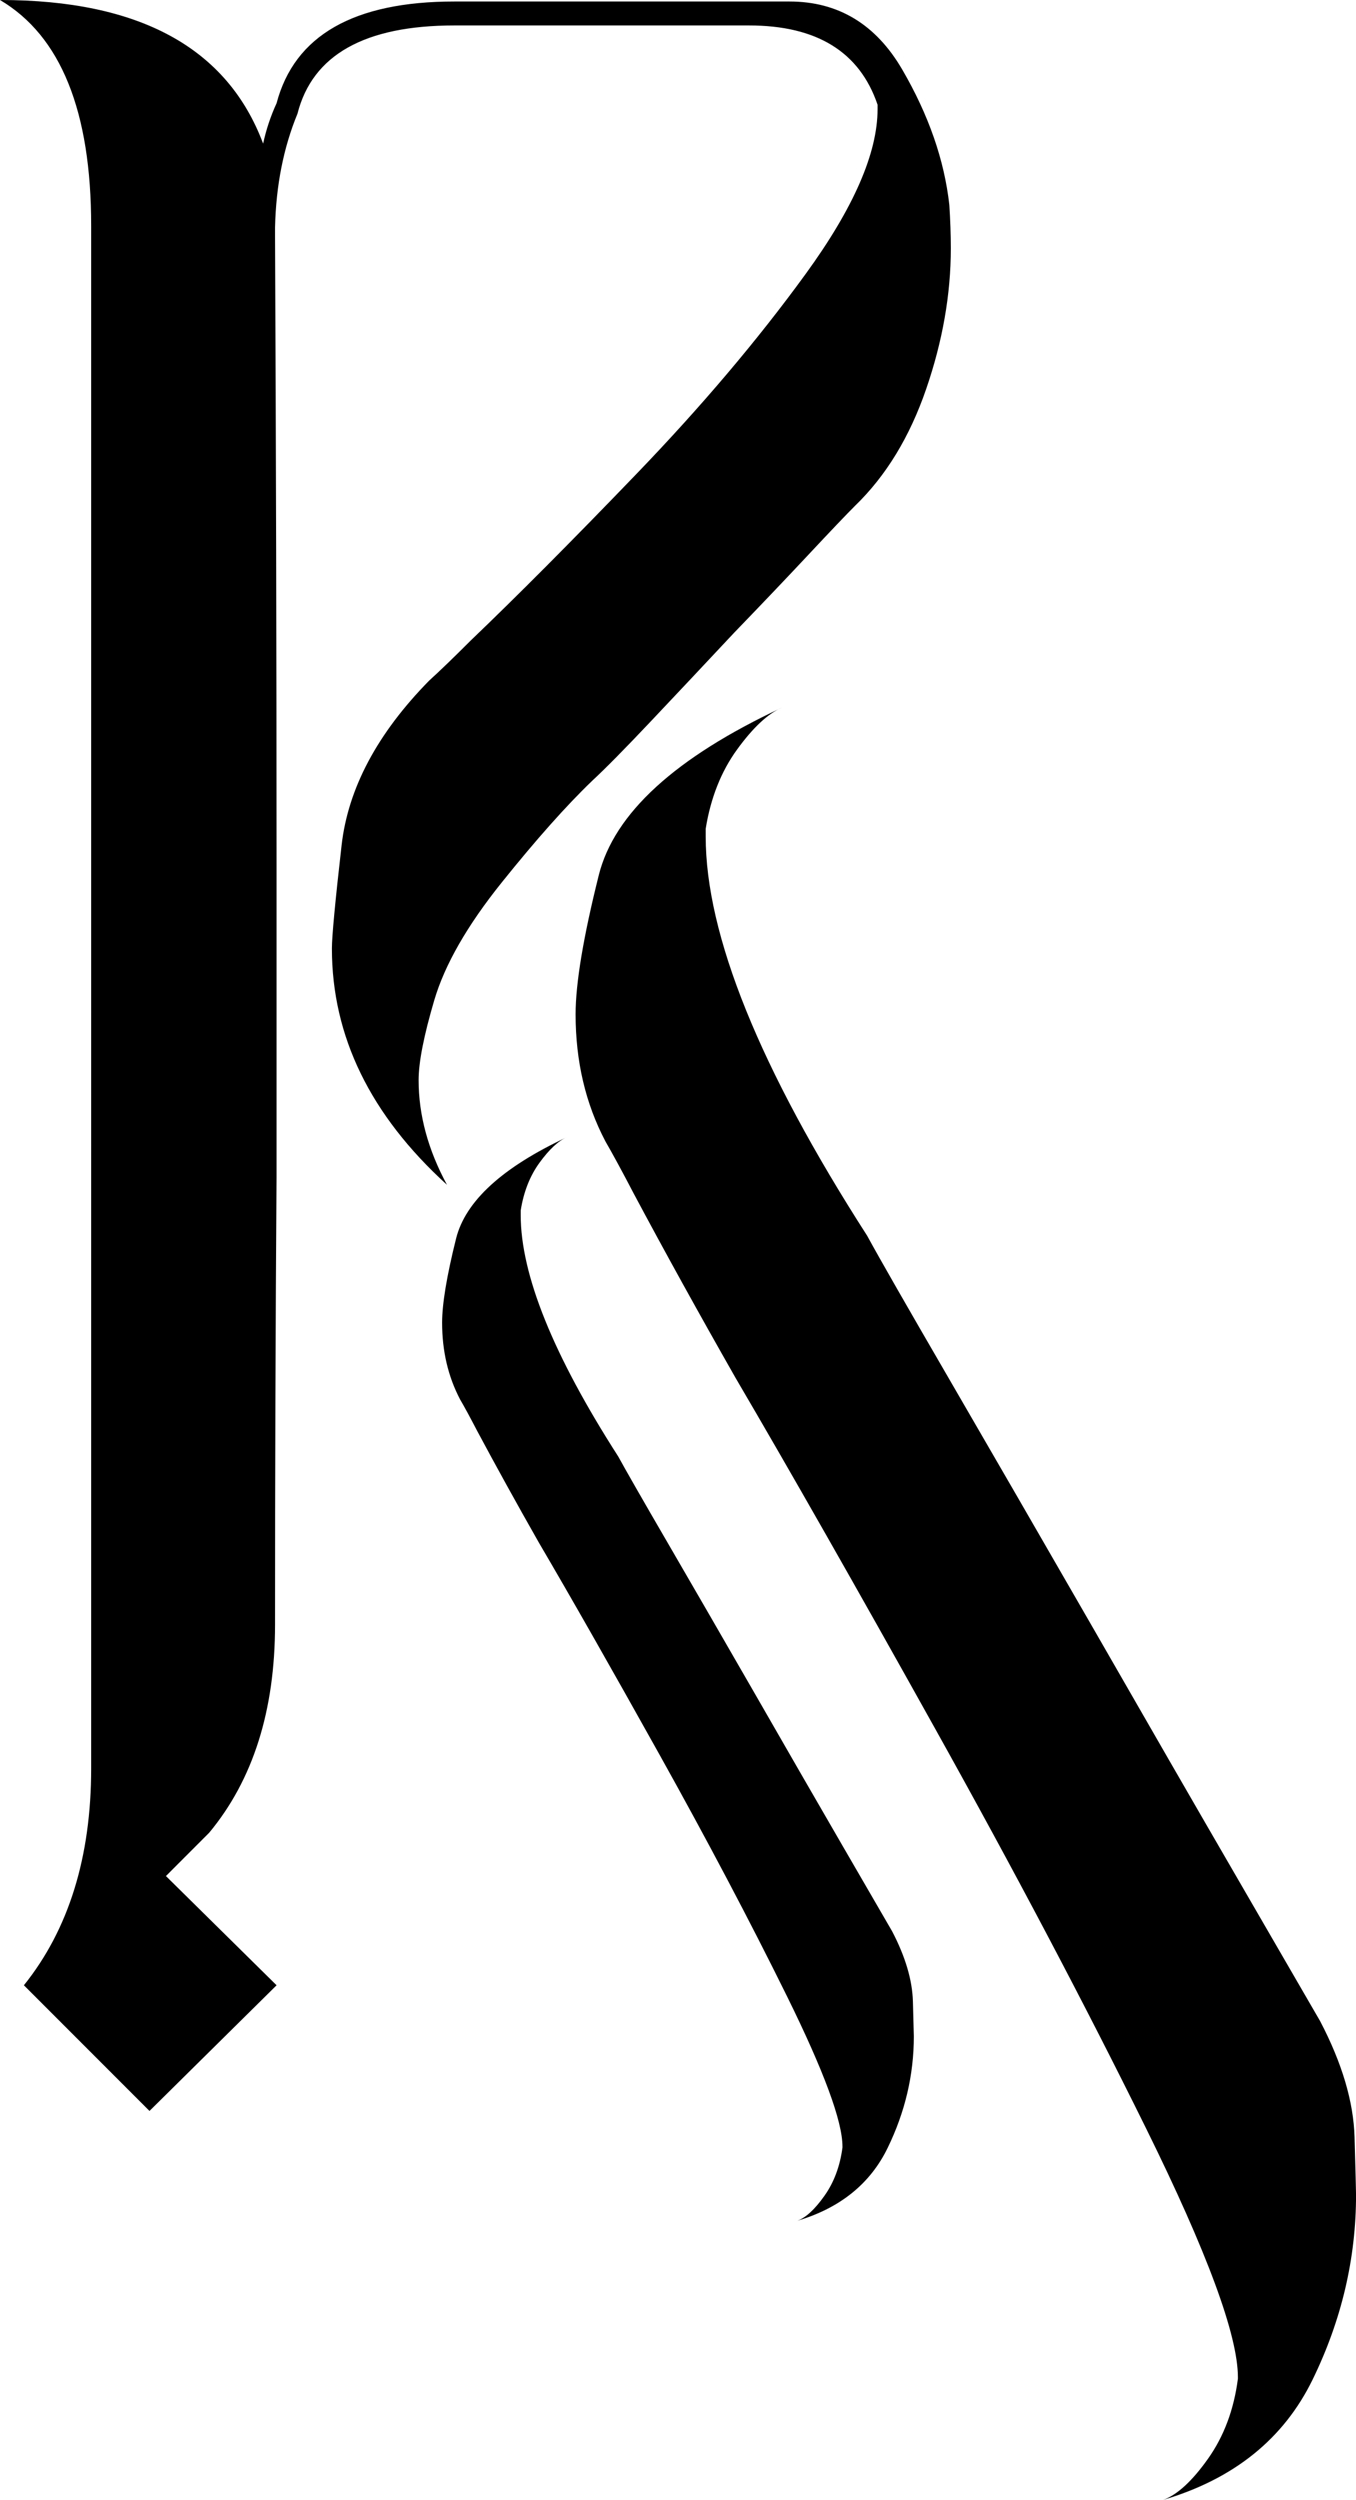 <?xml version="1.0" encoding="UTF-8"?>
<svg id="Layer_1" data-name="Layer 1" xmlns="http://www.w3.org/2000/svg" viewBox="0 0 307.6 566.7">
  <defs>
    <style>
      .cls-1 {
        stroke-width: 0px;
      }
    </style>
  </defs>
  <path class="cls-1" d="m62.74,23.4C66.81,8.03,80.26.34,103.1.34h75.97c11.07,0,19.61,5.15,25.6,15.43,5.99,10.29,9.55,20.52,10.68,30.69.22,3.39.34,6.67.34,9.84,0,10.4-1.86,21.03-5.59,31.88-3.73,10.85-9.1,19.67-16.11,26.45-2.03,2.03-5.54,5.71-10.51,11.02-4.98,5.32-10.63,11.25-16.96,17.8-6.78,7.24-13.11,13.96-18.99,20.18-5.88,6.22-10.29,10.68-13.23,13.4-5.88,5.65-12.72,13.34-20.52,23.06-7.8,9.72-12.89,18.6-15.26,26.62-2.37,8.03-3.56,14.07-3.56,18.14,0,7.92,2.15,15.83,6.44,23.74-17.41-15.82-26.11-33.69-26.11-53.58,0-2.71.73-10.51,2.2-23.4,1.47-12.89,8.08-25.32,19.84-37.3,2.49-2.26,5.65-5.31,9.5-9.16,10.4-9.95,22.95-22.55,37.64-37.81,14.69-15.26,27.47-30.35,38.32-45.28,10.85-14.92,16.28-27.35,16.28-37.3v-1.02c-4.07-11.98-13.79-17.97-29.17-17.97h-66.81c-20.35,0-32.22,6.67-35.61,20.01-3.17,7.69-4.87,16.28-5.09,25.77v2.03c.22,47.26.34,94.62.34,142.1v71.22c-.23,33.69-.34,67.49-.34,101.4,0,19.45-4.98,35.16-14.92,47.14l-9.83,9.84,25.1,24.76-28.83,28.49-28.49-28.49c10.17-12.66,15.26-29.05,15.26-49.17V51.21C20.69,25.21,13.79,8.14,0,0c31.65,0,51.55,10.85,59.69,32.56.68-3.16,1.7-6.22,3.05-9.16Zm114.63,137.01c-3.17,1.36-6.56,4.53-10.17,9.5-3.62,4.98-5.99,10.97-7.12,17.97v1.7c0,22.38,12.21,52.57,36.63,90.55,2.71,4.98,8.93,15.83,18.65,32.56,9.72,16.73,20.57,35.5,32.56,56.3,12.21,21.25,23.23,40.36,33.07,57.31,9.83,16.96,15.99,27.59,18.48,31.88,4.97,9.5,7.57,18.26,7.8,26.28.22,8.02.34,12.38.34,13.06,0,14.47-3.28,28.43-9.84,41.88-6.56,13.45-17.86,22.55-33.91,27.3,3.16-1.13,6.56-4.24,10.17-9.33,3.61-5.09,5.88-11.14,6.78-18.14v-.34c0-9.5-6.95-28.32-20.86-56.47-13.9-28.15-29.84-58.33-47.82-90.55-17.97-32.22-33.07-58.72-45.28-79.53-8.37-14.69-16.06-28.6-23.06-41.71-2.71-5.2-4.87-9.16-6.44-11.87-4.53-8.59-6.78-18.2-6.78-28.83,0-7.01,1.75-17.52,5.26-31.54,3.5-14.02,17.35-26.68,41.54-37.98Z"/>
  <path class="cls-1" d="m207.3,461.6c0,8.74-1.98,17.18-5.95,25.32-3.95,8.12-10.8,13.63-20.49,16.51,1.91-.69,3.97-2.57,6.14-5.64,2.19-3.07,3.55-6.74,4.11-10.97v-.21c0-5.74-4.21-17.11-12.61-34.13-8.4-17.02-18.04-35.26-28.91-54.75-10.87-19.47-19.99-35.5-27.37-48.07-5.05-8.88-9.69-17.28-13.94-25.22-1.64-3.14-2.93-5.54-3.9-7.18-2.73-5.19-4.09-11-4.09-17.42,0-4.24,1.05-10.59,3.17-19.08,2.12-8.47,10.49-16.13,25.11-22.96-1.91.83-3.97,2.74-6.16,5.74-2.19,3-3.62,6.62-4.29,10.87v1.02c0,13.54,7.38,31.79,22.13,54.75,1.64,3,5.4,9.57,11.28,19.68,5.88,10.11,12.44,21.46,19.68,34.03,7.38,12.85,14.04,24.39,19.99,34.65,5.95,10.25,9.68,16.68,11.18,19.27,3,5.74,4.57,11.04,4.71,15.89.14,4.85.21,7.49.21,7.9Z"/>
  <path class="cls-1" d="m145.5,163.23c-1.12,2.12-1.71,3.1-1.71,3.1"/>
</svg>